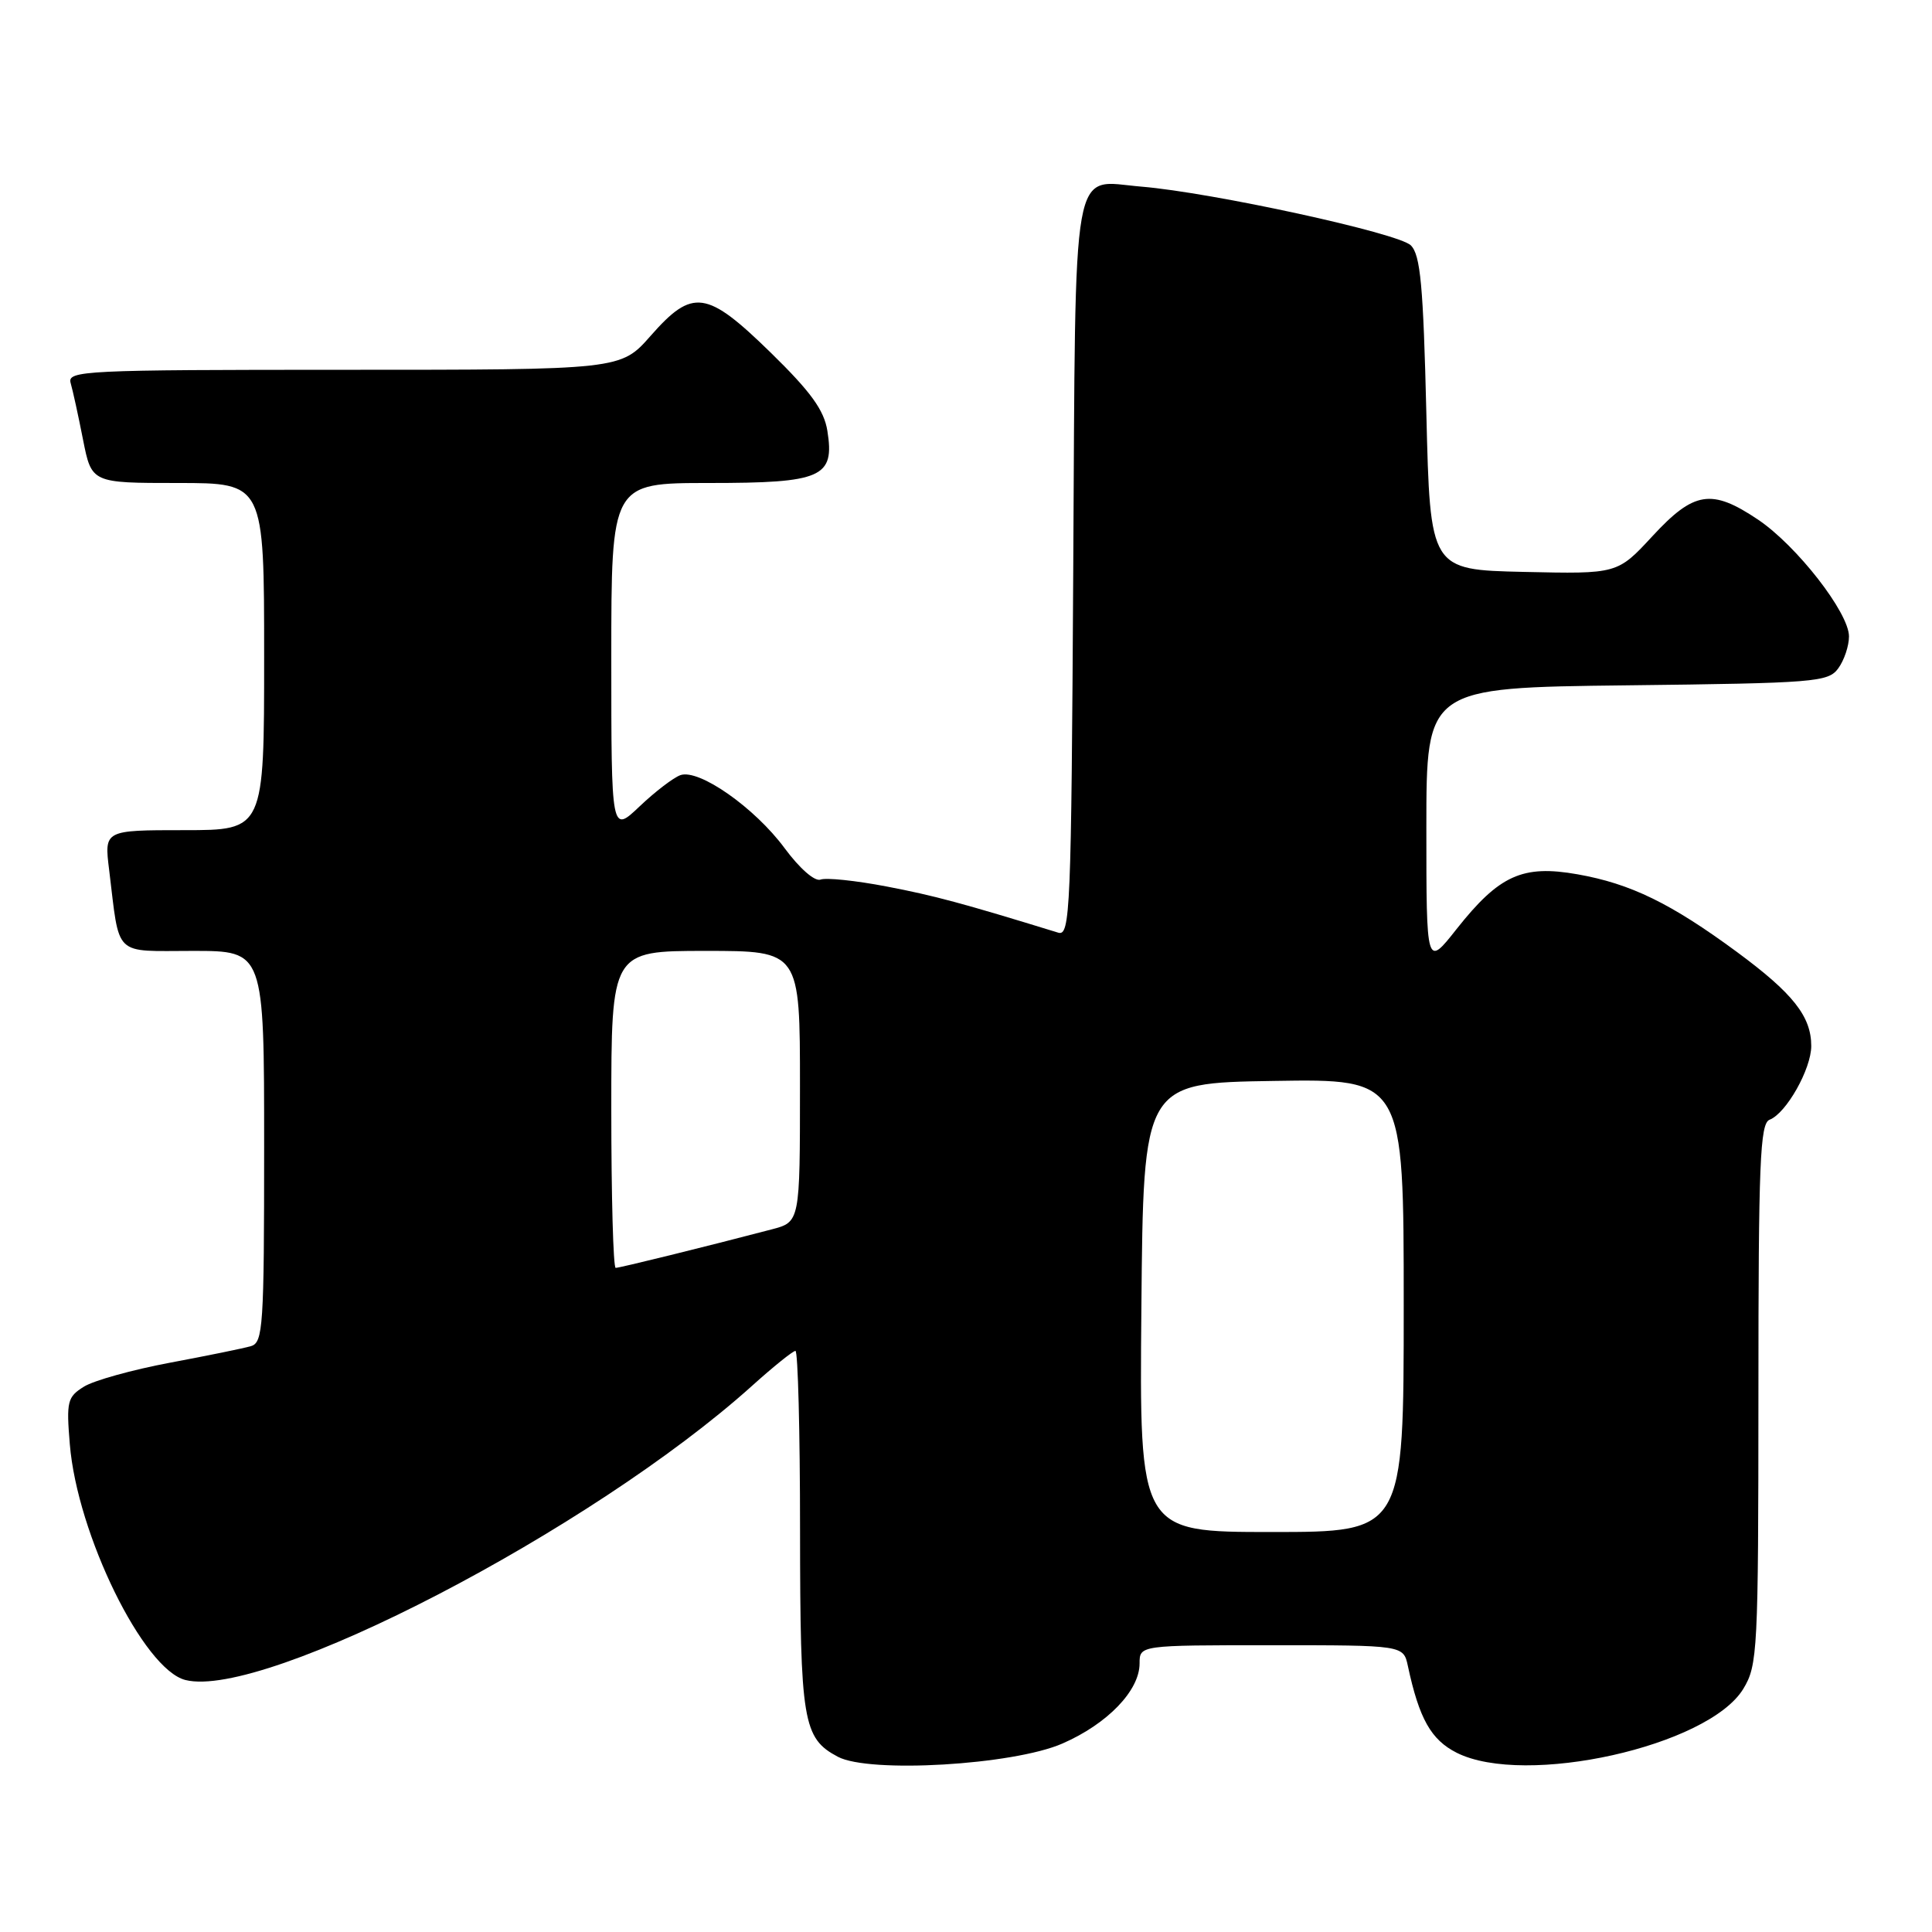 <?xml version="1.0" encoding="UTF-8" standalone="no"?>
<!DOCTYPE svg PUBLIC "-//W3C//DTD SVG 1.1//EN" "http://www.w3.org/Graphics/SVG/1.1/DTD/svg11.dtd" >
<svg xmlns="http://www.w3.org/2000/svg" xmlns:xlink="http://www.w3.org/1999/xlink" version="1.1" viewBox="0 0 256 256">
 <g >
 <path fill="currentColor"
d=" M 140.77 231.03 C 146.74 228.43 151.00 224.01 151.00 220.42 C 151.00 218.00 151.00 218.00 168.48 218.00 C 185.96 218.00 185.96 218.00 186.55 220.75 C 188.05 227.75 189.62 230.53 193.02 232.25 C 202.07 236.80 226.35 231.39 230.99 223.79 C 232.90 220.66 232.99 218.77 233.00 184.72 C 233.00 154.06 233.21 148.86 234.48 148.37 C 236.68 147.53 240.00 141.65 240.00 138.60 C 240.00 134.67 237.58 131.62 230.15 126.14 C 221.38 119.68 216.05 117.09 209.03 115.85 C 201.74 114.56 198.66 115.96 193.00 123.11 C 189.00 128.18 189.00 128.18 189.00 109.65 C 189.00 91.12 189.00 91.12 215.58 90.81 C 240.55 90.52 242.25 90.38 243.58 88.56 C 244.36 87.49 245.00 85.59 245.00 84.33 C 245.00 81.19 238.07 72.29 232.93 68.84 C 226.79 64.72 224.46 65.09 218.97 71.03 C 214.32 76.06 214.32 76.06 201.91 75.78 C 189.50 75.50 189.50 75.50 189.00 54.78 C 188.59 37.83 188.22 33.78 186.94 32.51 C 185.32 30.89 160.63 25.51 151.24 24.73 C 141.85 23.95 142.54 20.05 142.21 75.47 C 141.95 120.86 141.81 124.08 140.21 123.58 C 127.50 119.67 123.79 118.67 117.46 117.46 C 113.38 116.68 109.46 116.27 108.73 116.55 C 107.97 116.84 105.96 115.09 103.96 112.38 C 100.00 107.02 92.62 101.85 90.16 102.71 C 89.25 103.03 86.81 104.89 84.75 106.85 C 81.00 110.41 81.00 110.41 81.00 87.20 C 81.00 64.00 81.00 64.00 93.93 64.00 C 108.94 64.00 110.62 63.26 109.63 57.08 C 109.19 54.34 107.43 51.91 102.15 46.75 C 93.63 38.43 91.78 38.17 86.21 44.50 C 82.25 49.00 82.25 49.00 45.56 49.00 C 11.09 49.00 8.90 49.11 9.36 50.75 C 9.64 51.71 10.38 55.09 11.00 58.25 C 12.14 64.00 12.14 64.00 23.57 64.00 C 35.00 64.00 35.00 64.00 35.00 87.00 C 35.00 110.00 35.00 110.00 24.41 110.00 C 13.81 110.00 13.81 110.00 14.46 115.25 C 15.90 126.97 14.90 126.00 25.58 126.00 C 35.00 126.00 35.00 126.00 35.00 151.93 C 35.00 175.77 34.86 177.91 33.25 178.37 C 32.29 178.66 27.45 179.64 22.50 180.57 C 17.55 181.50 12.43 182.92 11.12 183.74 C 8.93 185.10 8.78 185.70 9.25 191.36 C 10.23 203.31 19.01 221.21 24.57 222.61 C 35.04 225.24 78.42 202.72 99.65 183.63 C 102.48 181.08 105.07 179.00 105.40 179.00 C 105.73 179.00 106.01 189.69 106.01 202.75 C 106.03 228.15 106.39 230.32 111.02 232.78 C 115.19 235.00 134.25 233.88 140.77 231.03 Z  M 151.24 173.25 C 151.50 143.50 151.50 143.50 168.75 143.23 C 186.00 142.95 186.00 142.95 186.00 172.98 C 186.00 203.00 186.00 203.00 168.49 203.00 C 150.97 203.00 150.97 203.00 151.24 173.25 Z  M 81.00 147.00 C 81.00 126.00 81.00 126.00 93.50 126.00 C 106.00 126.00 106.00 126.00 106.00 143.96 C 106.00 161.92 106.00 161.92 102.25 162.90 C 93.48 165.20 82.12 168.00 81.58 168.00 C 81.26 168.00 81.00 158.55 81.00 147.00 Z "/>
</g>
</svg>
